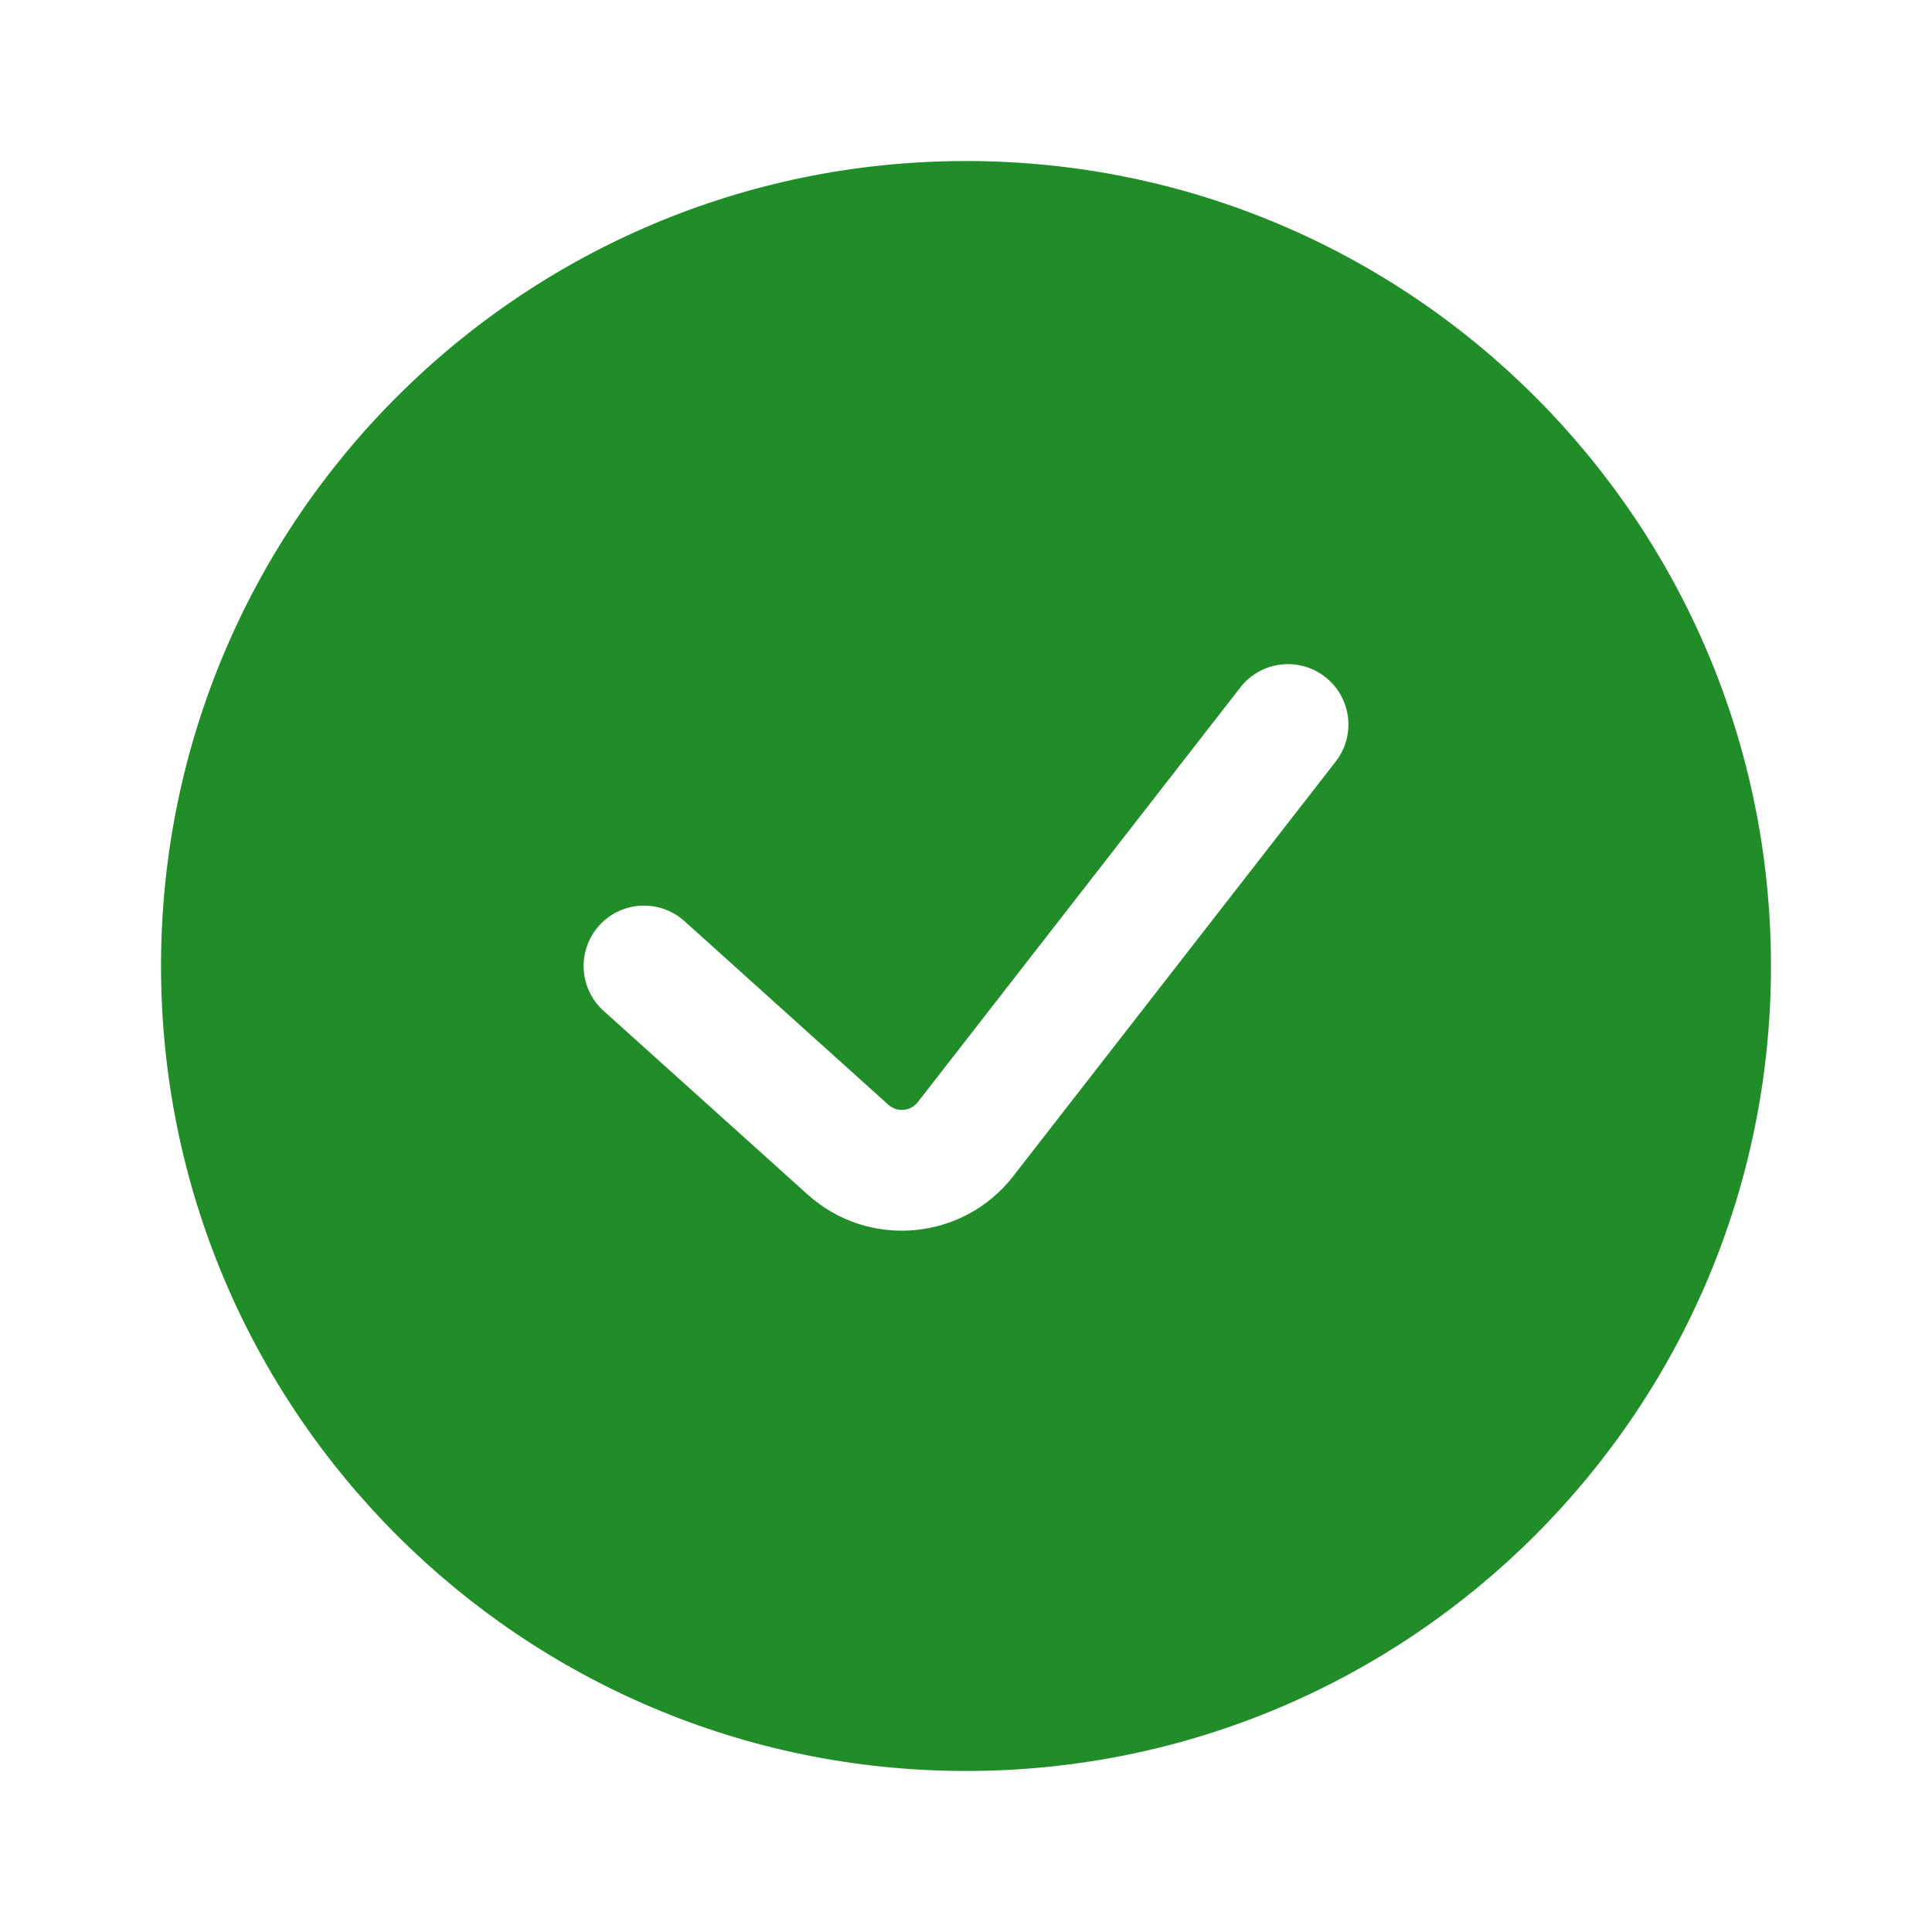 <svg width="20" height="20" viewBox="0 0 20 20" fill="none" xmlns="http://www.w3.org/2000/svg">
<path fill-rule="evenodd" clip-rule="evenodd" d="M10 18.333C14.602 18.333 18.333 14.602 18.333 10C18.333 5.398 14.602 1.667 10 1.667C5.398 1.667 1.667 5.398 1.667 10C1.667 14.602 5.398 18.333 10 18.333ZM13.827 7.884C14.039 7.611 13.99 7.219 13.717 7.007C13.445 6.795 13.052 6.844 12.84 7.116L9.501 11.409C9.427 11.505 9.287 11.517 9.197 11.437L7.085 9.535C6.828 9.305 6.433 9.325 6.202 9.582C5.971 9.838 5.992 10.234 6.249 10.465L8.361 12.366C8.99 12.932 9.968 12.845 10.488 12.177L13.827 7.884Z" fill="#208D28"/>
</svg>

